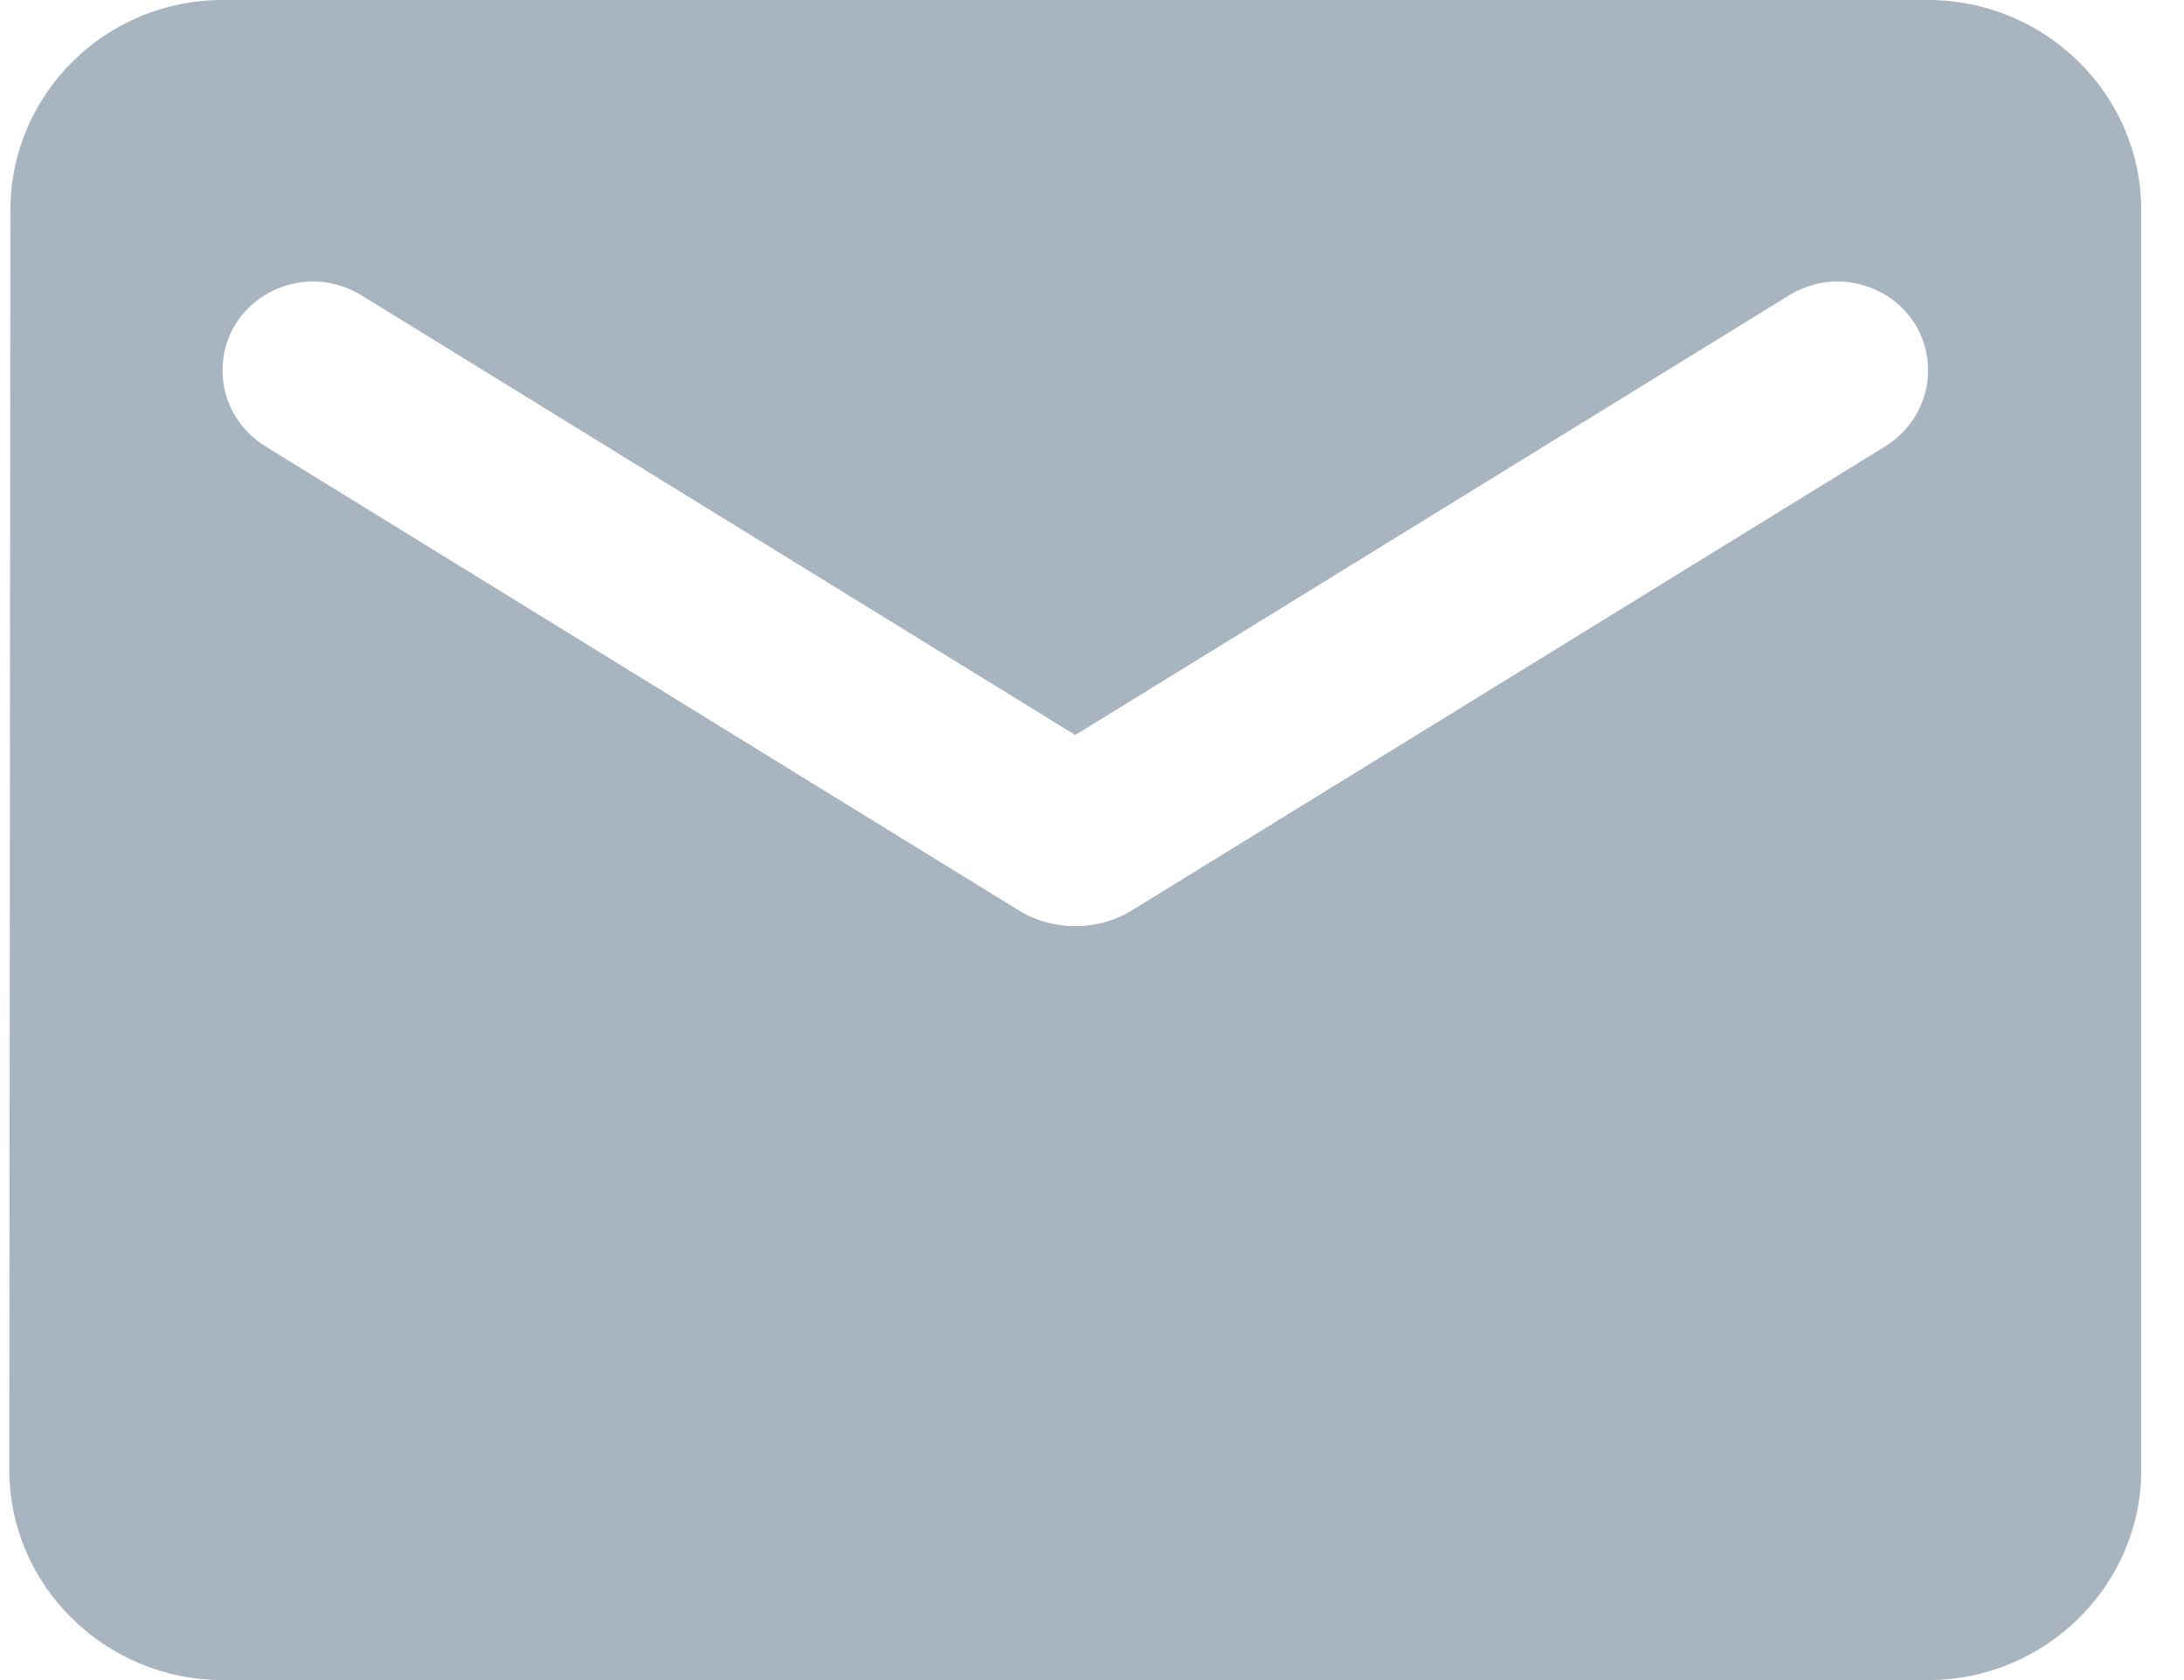 <svg width="26" height="20" viewBox="0 0 26 20" fill="none" xmlns="http://www.w3.org/2000/svg">
<path d="M22.953 0H2.649C1.253 0 0.124 1.125 0.124 2.5L0.111 17.5C0.111 18.875 1.253 20 2.649 20H22.953C24.349 20 25.491 18.875 25.491 17.5V2.5C25.491 1.125 24.349 0 22.953 0ZM22.446 5.312L13.474 10.838C13.068 11.088 12.535 11.088 12.129 10.838L3.157 5.312C2.839 5.112 2.649 4.775 2.649 4.412C2.649 3.575 3.575 3.075 4.299 3.513L12.801 8.75L21.303 3.513C22.027 3.075 22.953 3.575 22.953 4.412C22.953 4.775 22.763 5.112 22.446 5.312Z" fill="#94A1B2" fill-opacity="0.8"/>
</svg>

